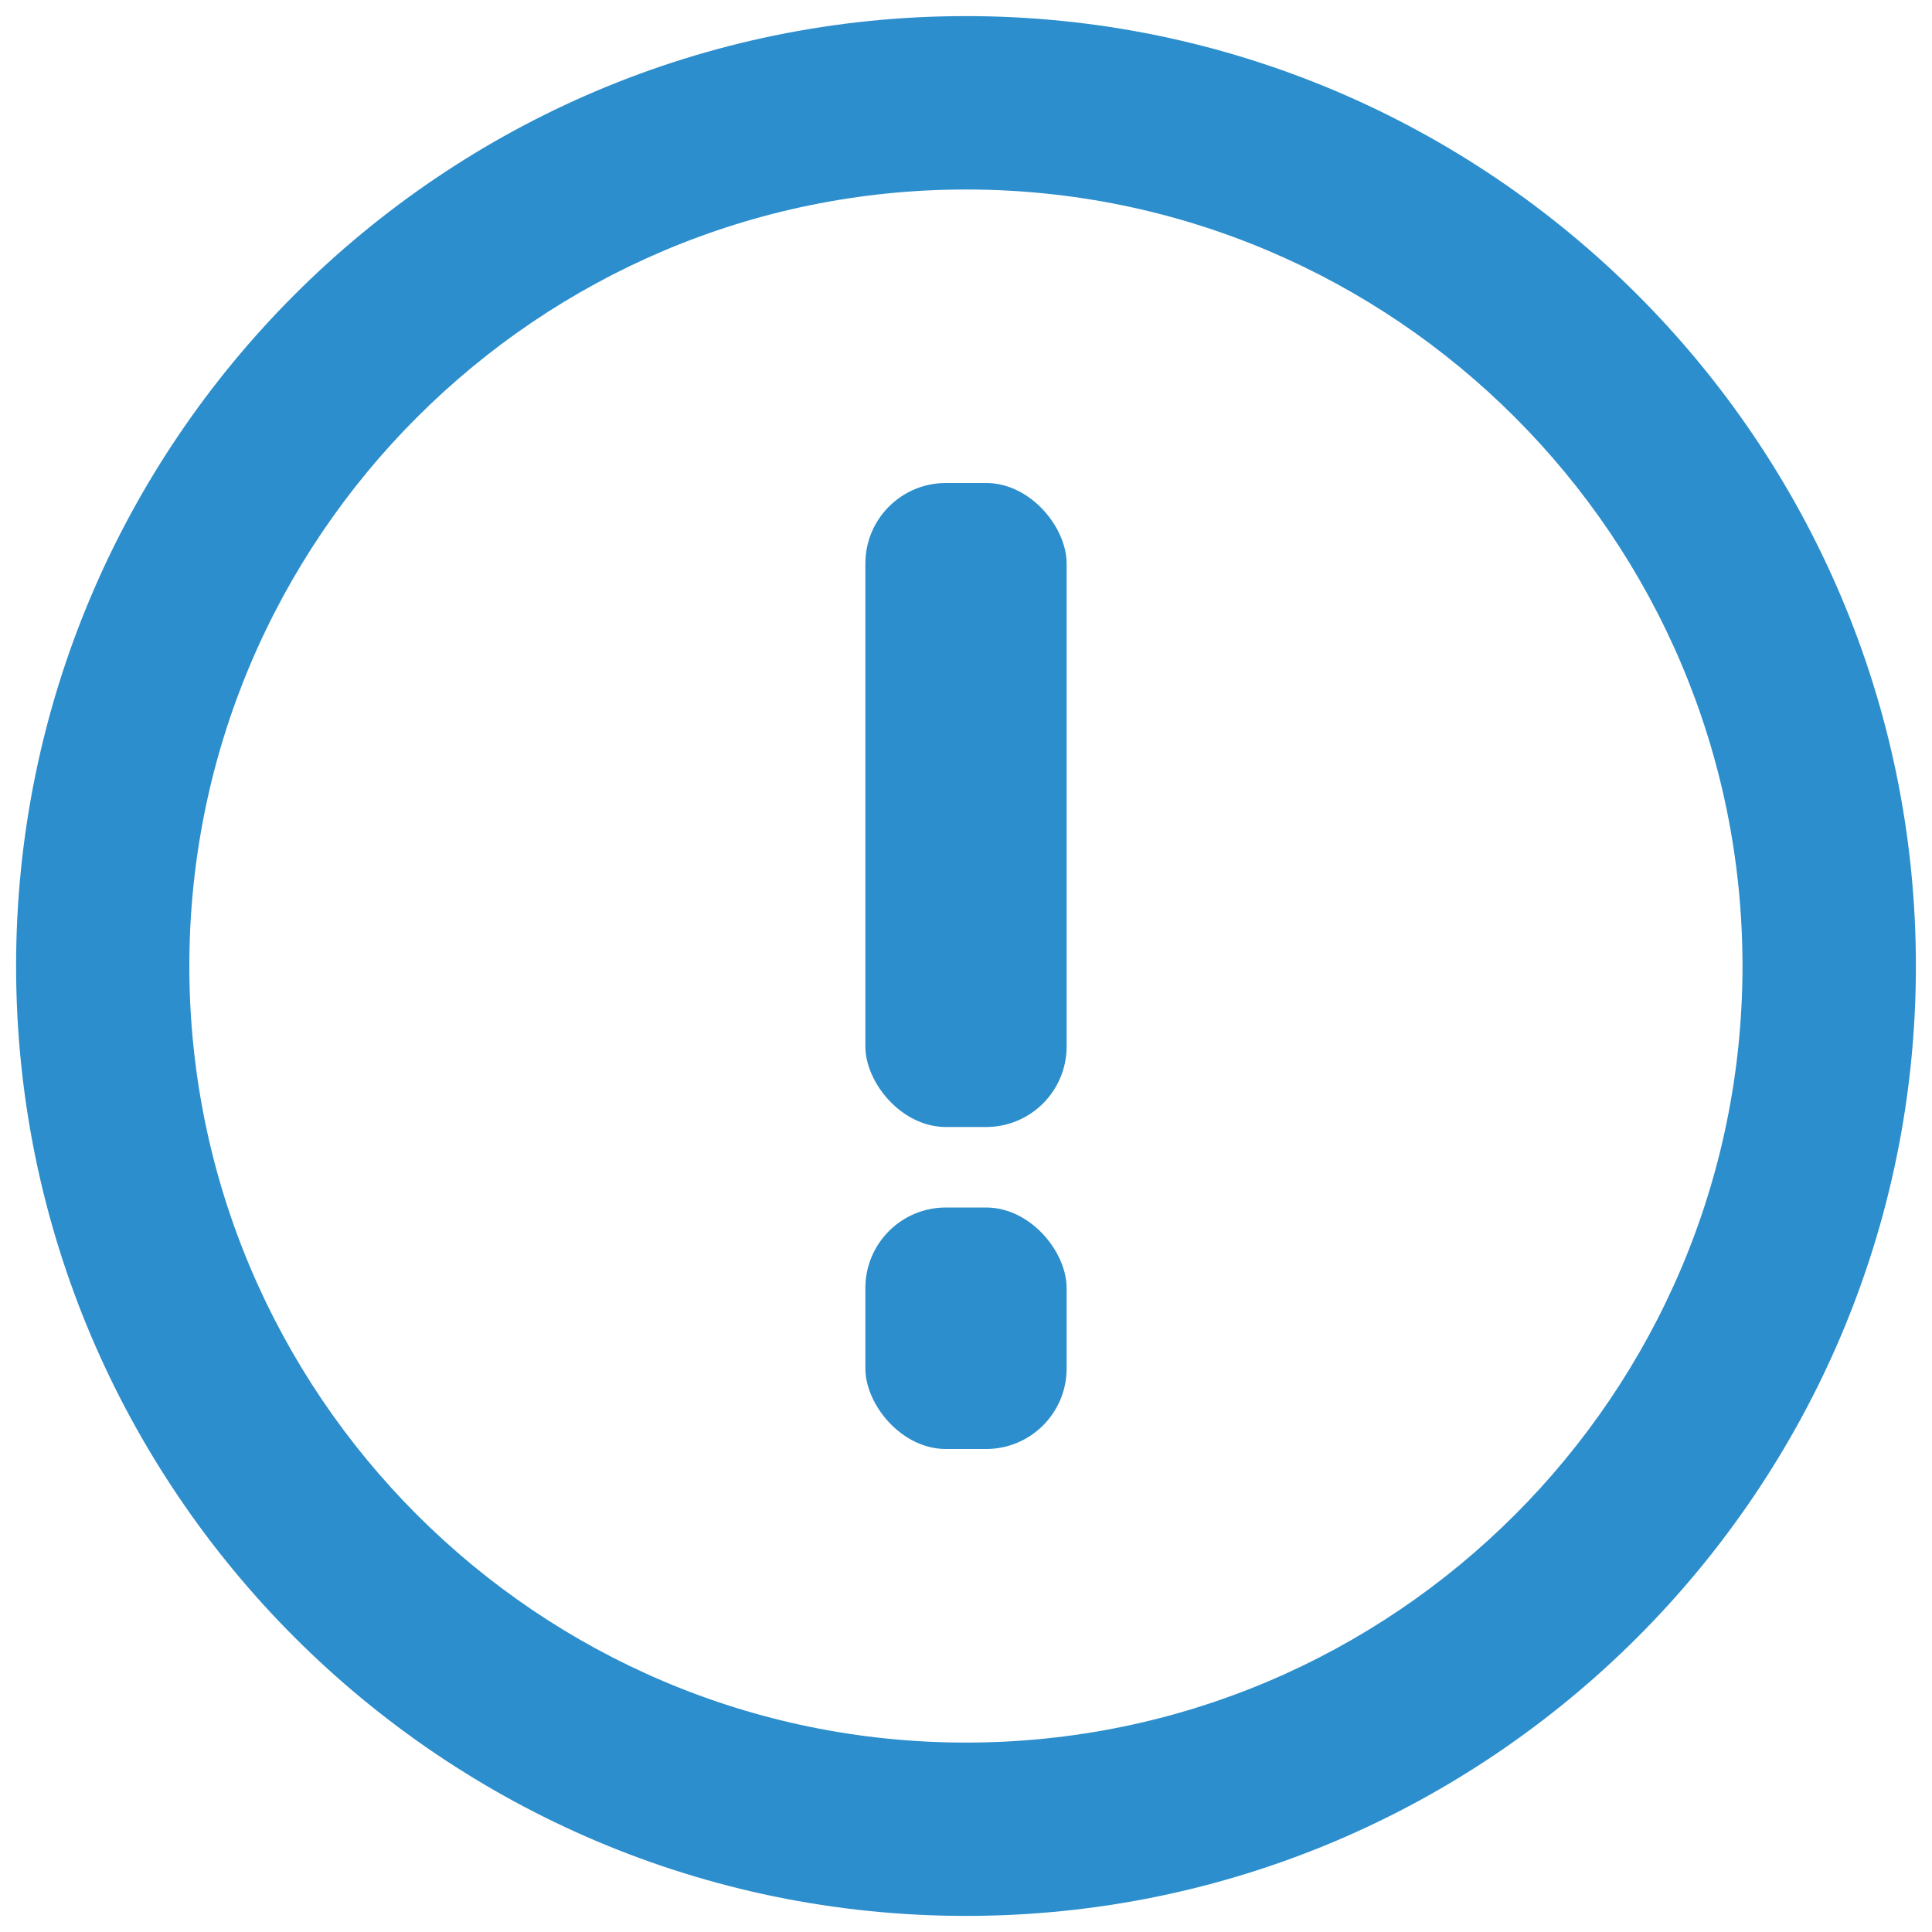 <svg width="24" height="24" fill="none" xmlns="http://www.w3.org/2000/svg"><path fill-rule="evenodd" clip-rule="evenodd" d="M.2 12C.2 5.494 5.492.2 12 .2 18.505.2 23.8 5.494 23.8 12c0 6.506-5.294 11.8-11.8 11.8C5.492 23.8.2 18.506.2 12zm2.152 0c0 5.32 4.328 9.647 9.647 9.647 5.32 0 9.647-4.327 9.647-9.647S17.318 2.354 12 2.354 2.352 6.68 2.352 12z" fill="#2C8ECC"/><rect x="10.75" y="6" width="2.5" height="8" rx="1" fill="#2C8ECC"/><rect x="10.75" y="15" width="2.5" height="3" rx="1" fill="#2C8ECC"/></svg>